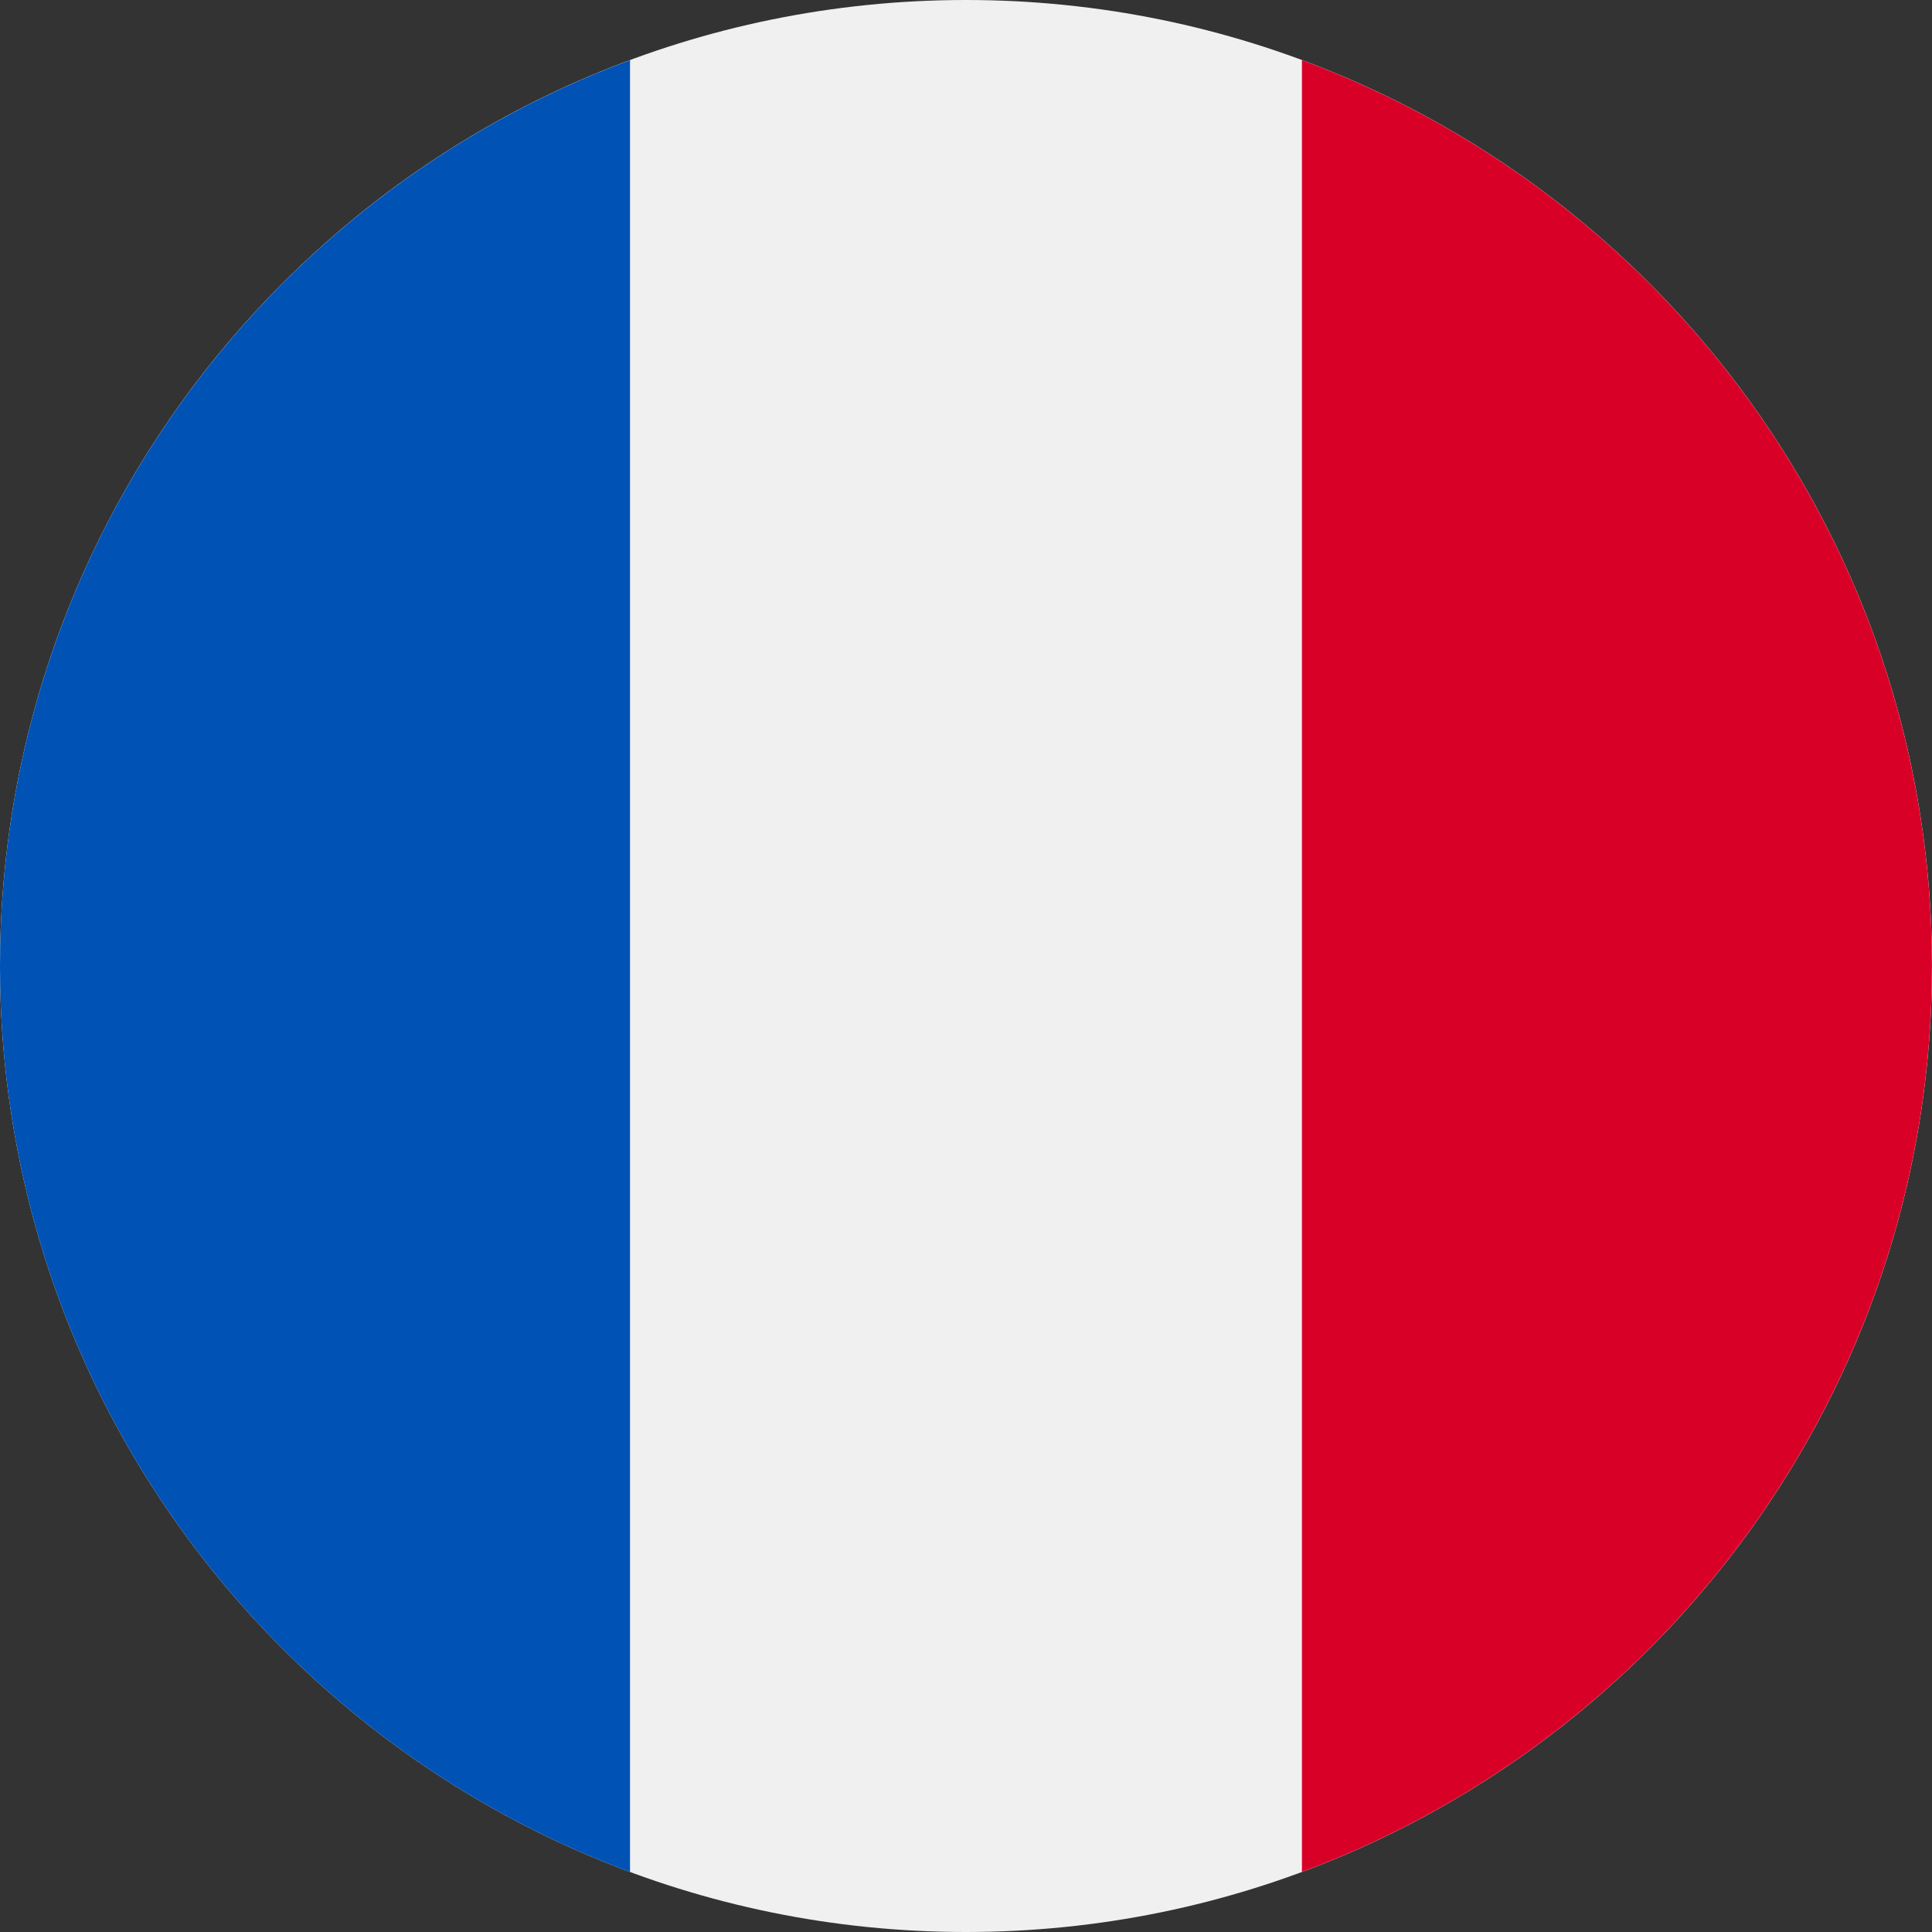 <svg width="32" height="32" viewBox="0 0 32 32" fill="none" xmlns="http://www.w3.org/2000/svg">
<rect x="0" y="0" width="32" height="32" fill="#333333" stroke="none"/>
<g clip-path="url(#clip0_3180_15543)">
<path d="M16 32C24.837 32 32 24.837 32 16C32 7.163 24.837 0 16 0C7.163 0 0 7.163 0 16C0 24.837 7.163 32 16 32Z" fill="#F0F0F0"/>
<path d="M31.999 16C31.999 9.12 27.657 3.256 21.564 0.995V31.005C27.657 28.744 31.999 22.879 31.999 16Z" fill="#D80027"/>
<path d="M0 16.001C0 22.88 4.342 28.745 10.435 31.006V0.996C4.342 3.257 0 9.121 0 16.001Z" fill="#0052B4"/>
</g>
<defs>
<clipPath id="clip0_3180_15543">
<rect width="32" height="32" fill="white"/>
</clipPath>
</defs>
</svg>
